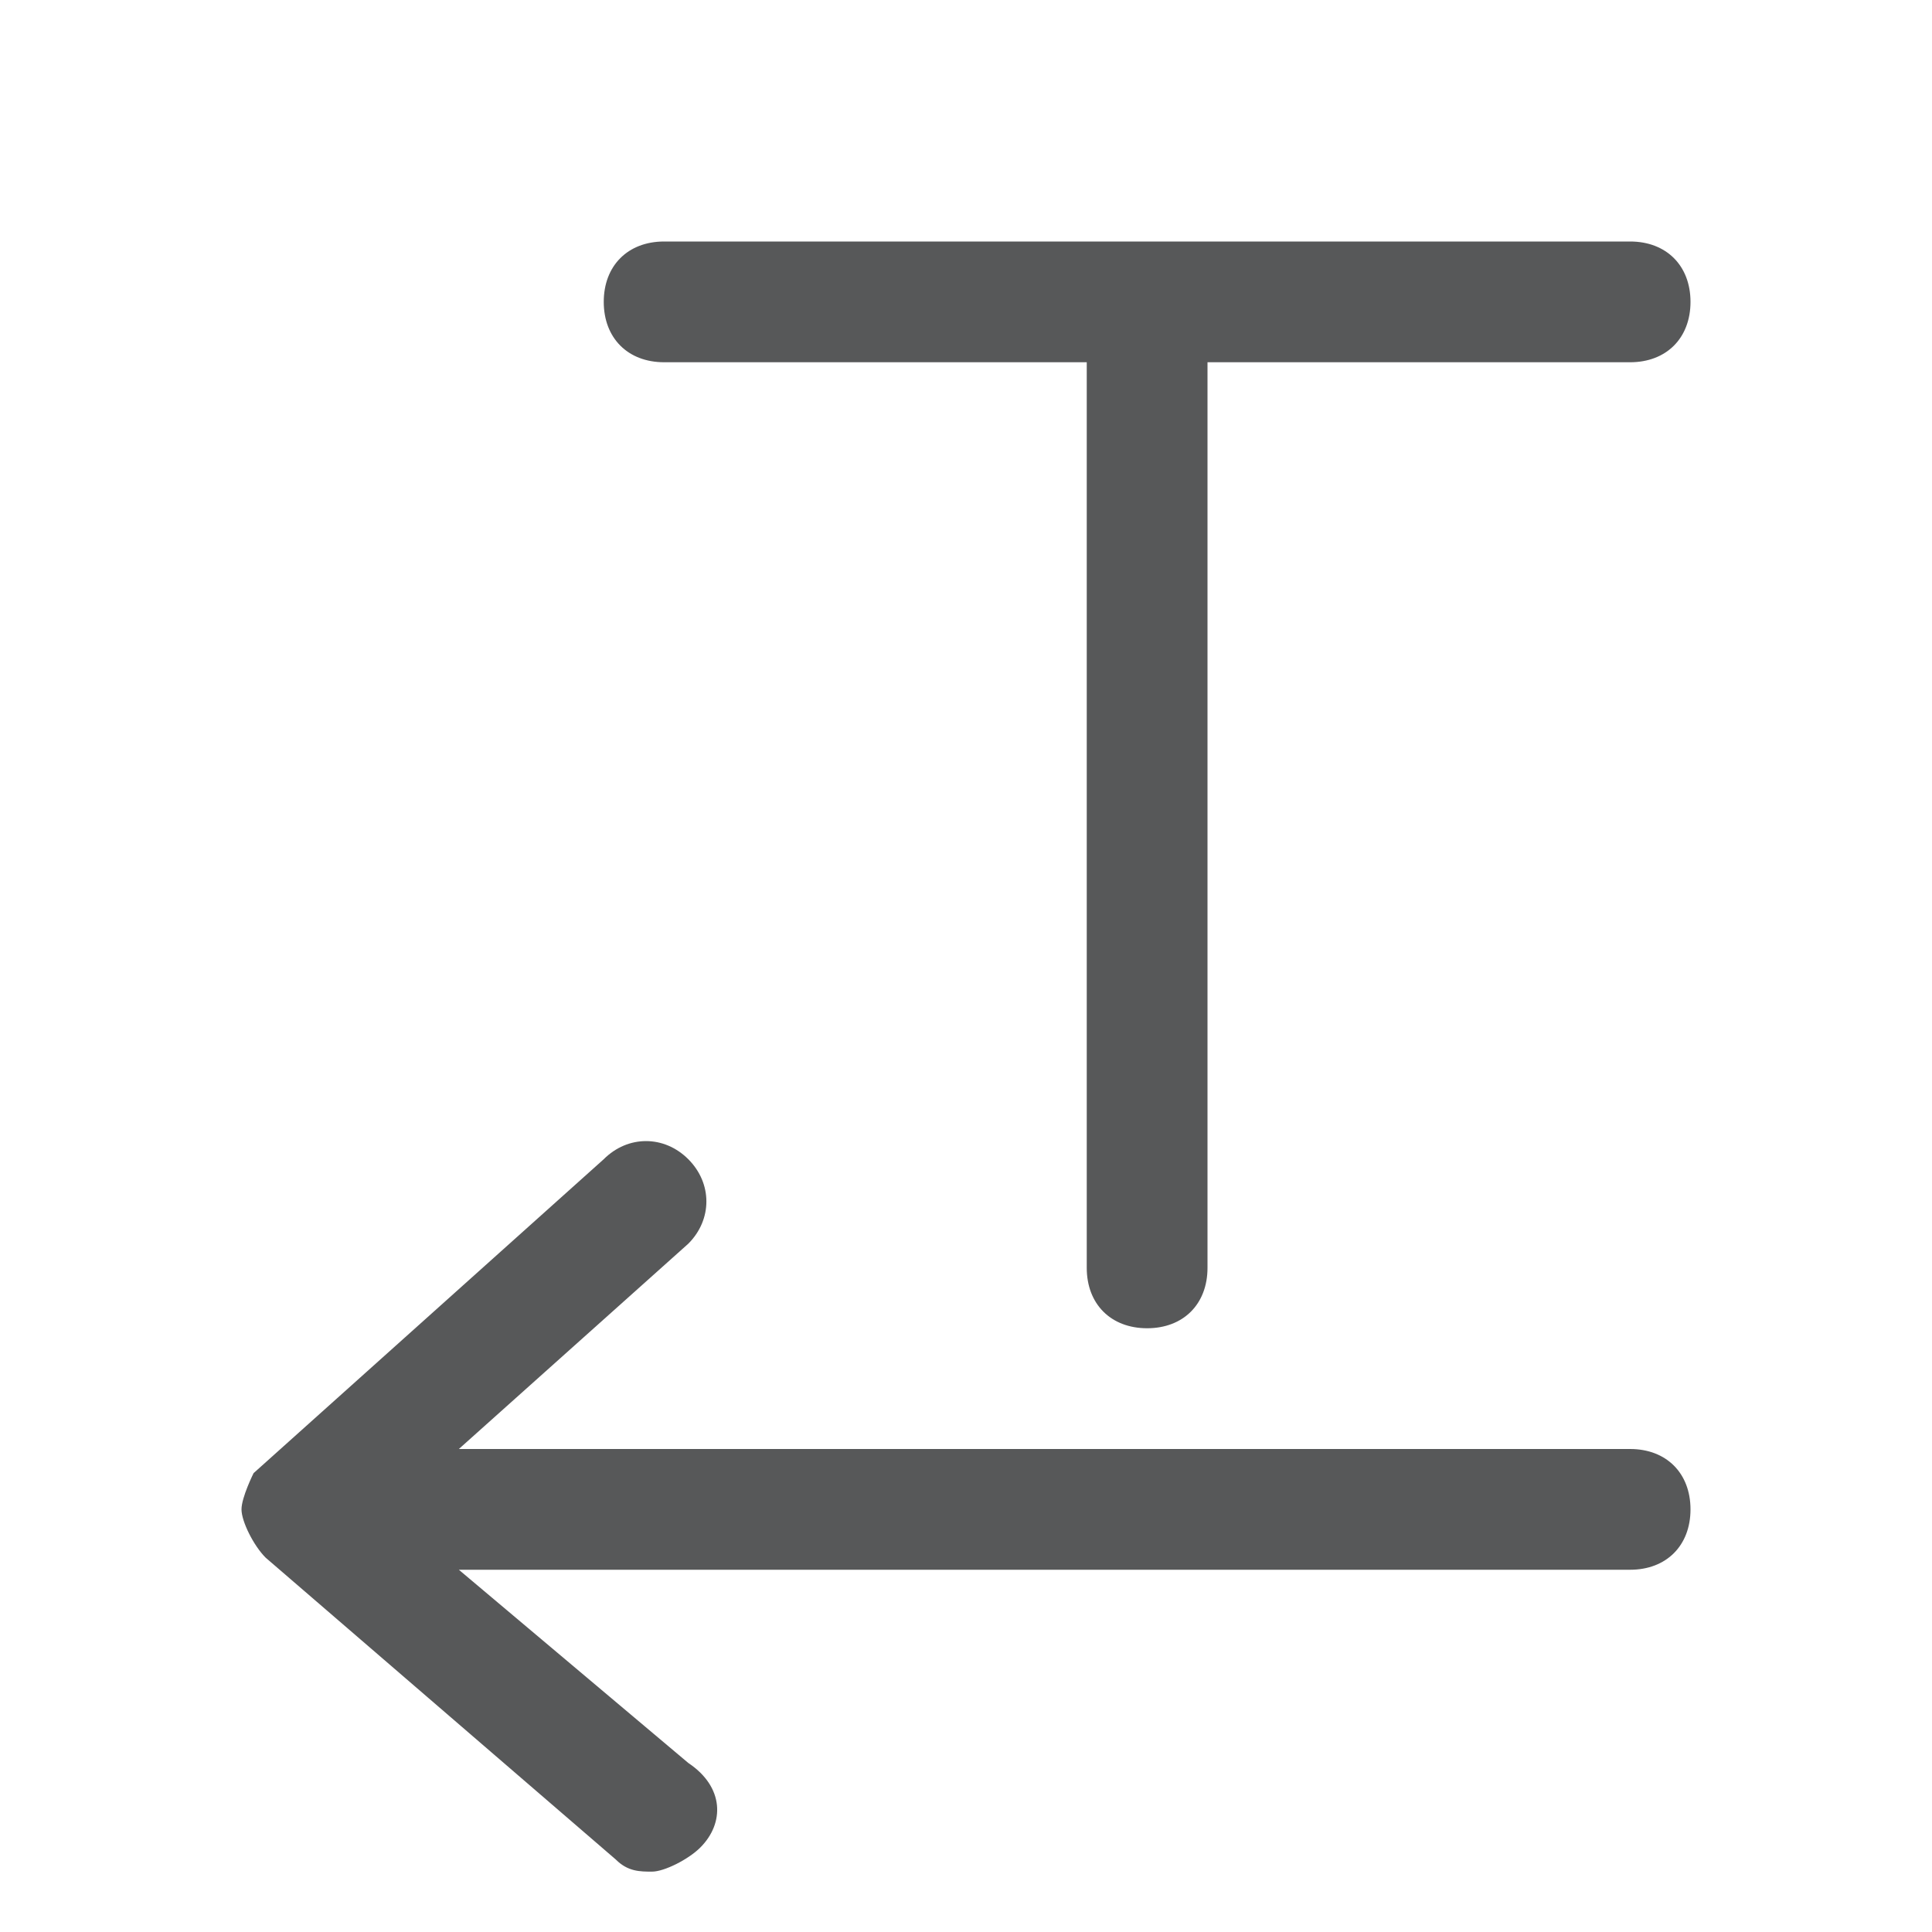 <?xml version="1.0" encoding="utf-8"?>
<!-- Generator: Adobe Illustrator 24.0.0, SVG Export Plug-In . SVG Version: 6.00 Build 0)  -->
<svg version="1.1" id="图层_2_1_" xmlns="http://www.w3.org/2000/svg" xmlns:xlink="http://www.w3.org/1999/xlink" x="0px"
	 y="0px" viewBox="0 0 16 16" style="enable-background:new 0 0 16 16;" xml:space="preserve">
<style type="text/css">
	.st0{opacity:0.75;}
	.st1{fill:#1F2022;}
</style>
<g class="st0">
	<path class="st1" d="M5.5,3H9v7.5C9,10.8,9.2,11,9.5,11s0.5-0.2,0.5-0.5V3h3.5C13.8,3,14,2.8,14,2.5S13.8,2,13.5,2h-8
		C5.2,2,5,2.2,5,2.5S5.2,3,5.5,3z"/>
	<path class="st1" d="M13.5,12H3.8l1.9-1.7c0.2-0.2,0.2-0.5,0-0.7c-0.2-0.2-0.5-0.2-0.7,0l-2.9,2.6C2.1,12.2,2,12.4,2,12.5
		s0.1,0.3,0.2,0.4l2.9,2.5c0.1,0.1,0.2,0.1,0.3,0.1c0.1,0,0.3-0.1,0.4-0.2c0.2-0.2,0.2-0.5-0.1-0.7L3.8,13h9.7
		c0.3,0,0.5-0.2,0.5-0.5S13.8,12,13.5,12z"/>
</g>
</svg>
